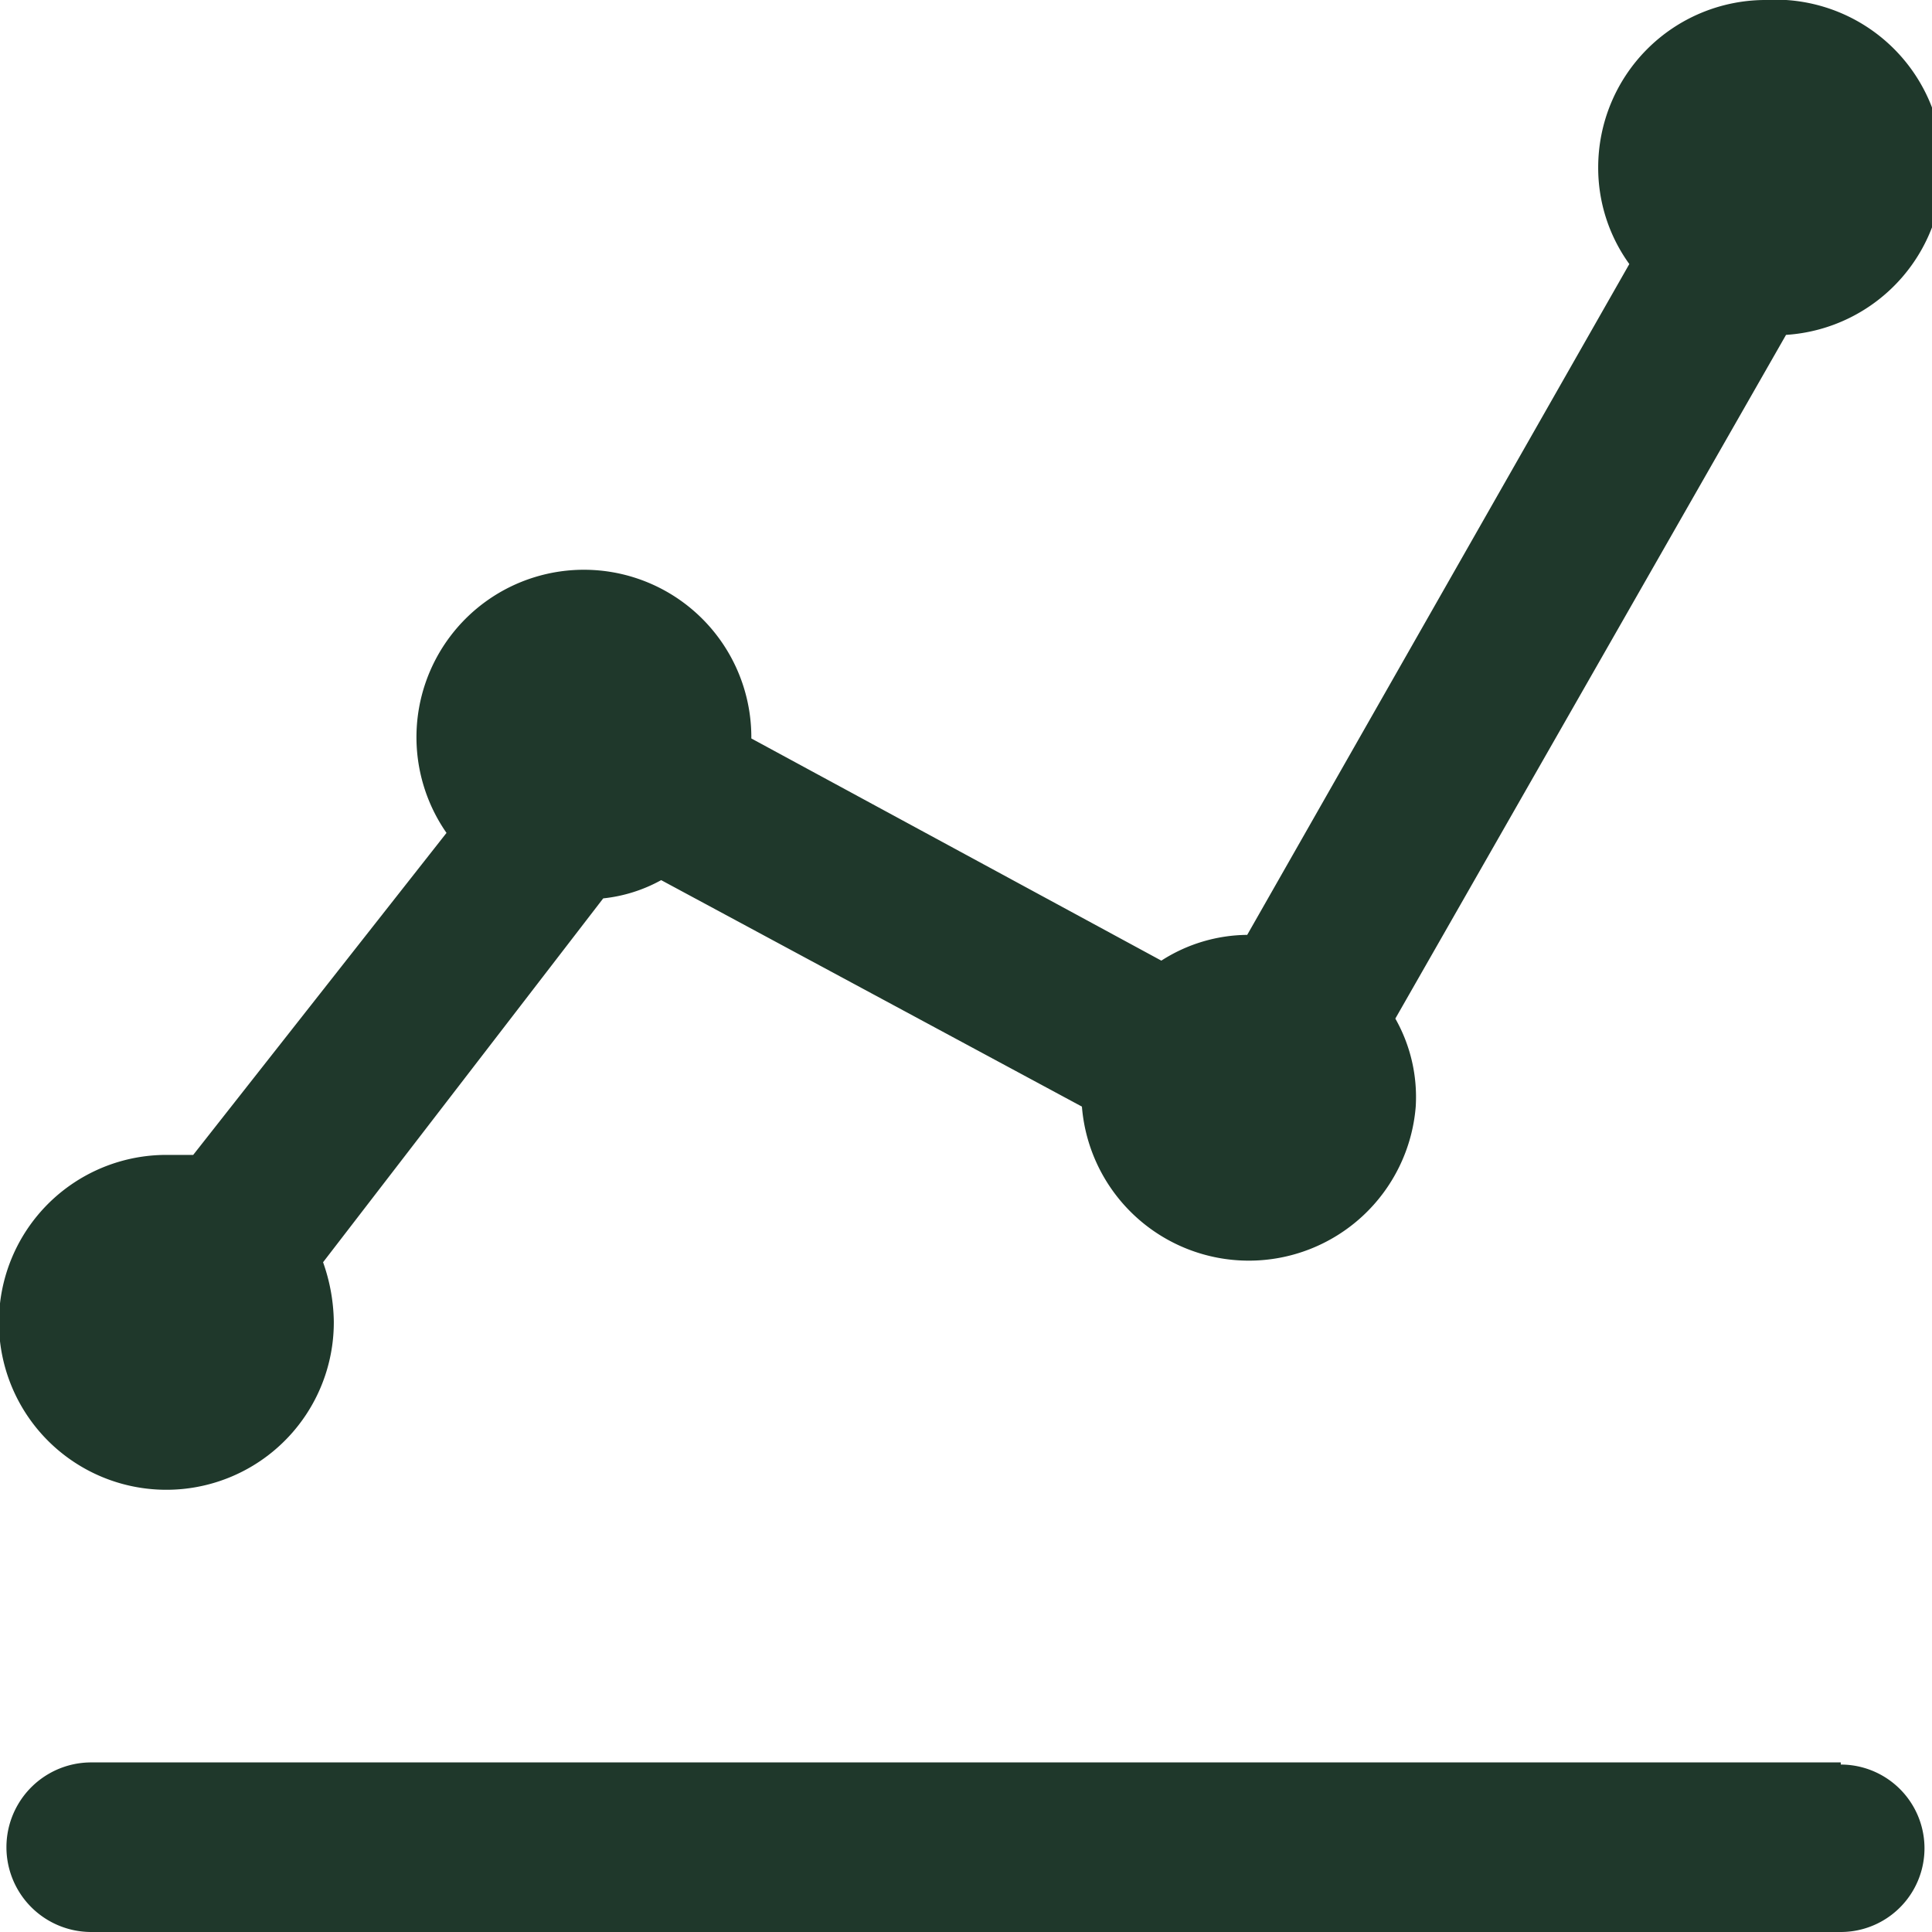<svg id="f1bc3280-c3bb-493b-95f7-a3f028e773bc" data-name="Ebene 1" xmlns="http://www.w3.org/2000/svg" viewBox="0 0 18 18"><defs><style>.b5b47e41-1ebd-4758-aeb2-36081f534f70{fill:#1f382b;fill-rule:evenodd;}</style></defs><title>Zeichenfläche 9</title><path class="b5b47e41-1ebd-4758-aeb2-36081f534f70" d="M17.15,16.42H.85A.78.78,0,1,0,.85,18h16.3a.78.78,0,1,0,0-1.56Z"/><path class="b5b47e41-1ebd-4758-aeb2-36081f534f70" d="M16.44,0a1.56,1.56,0,0,0-1.55,1.56,1.53,1.53,0,0,0,.29.9L11.62,8.71a1.5,1.5,0,0,0-.8.24L7,6.88a.09.09,0,0,0,0,0,1.56,1.56,0,1,0-2.84.88l-2.36,3-.24,0a1.56,1.56,0,1,0,1.55,1.55,1.72,1.72,0,0,0-.1-.55L5.62,8.37a1.42,1.42,0,0,0,.54-.17l3.92,2.11a1.56,1.56,0,0,0,3.11,0A1.48,1.48,0,0,0,13,9.49l3.64-6.37A1.55,1.55,0,0,0,16.44,0Z"/></svg>
